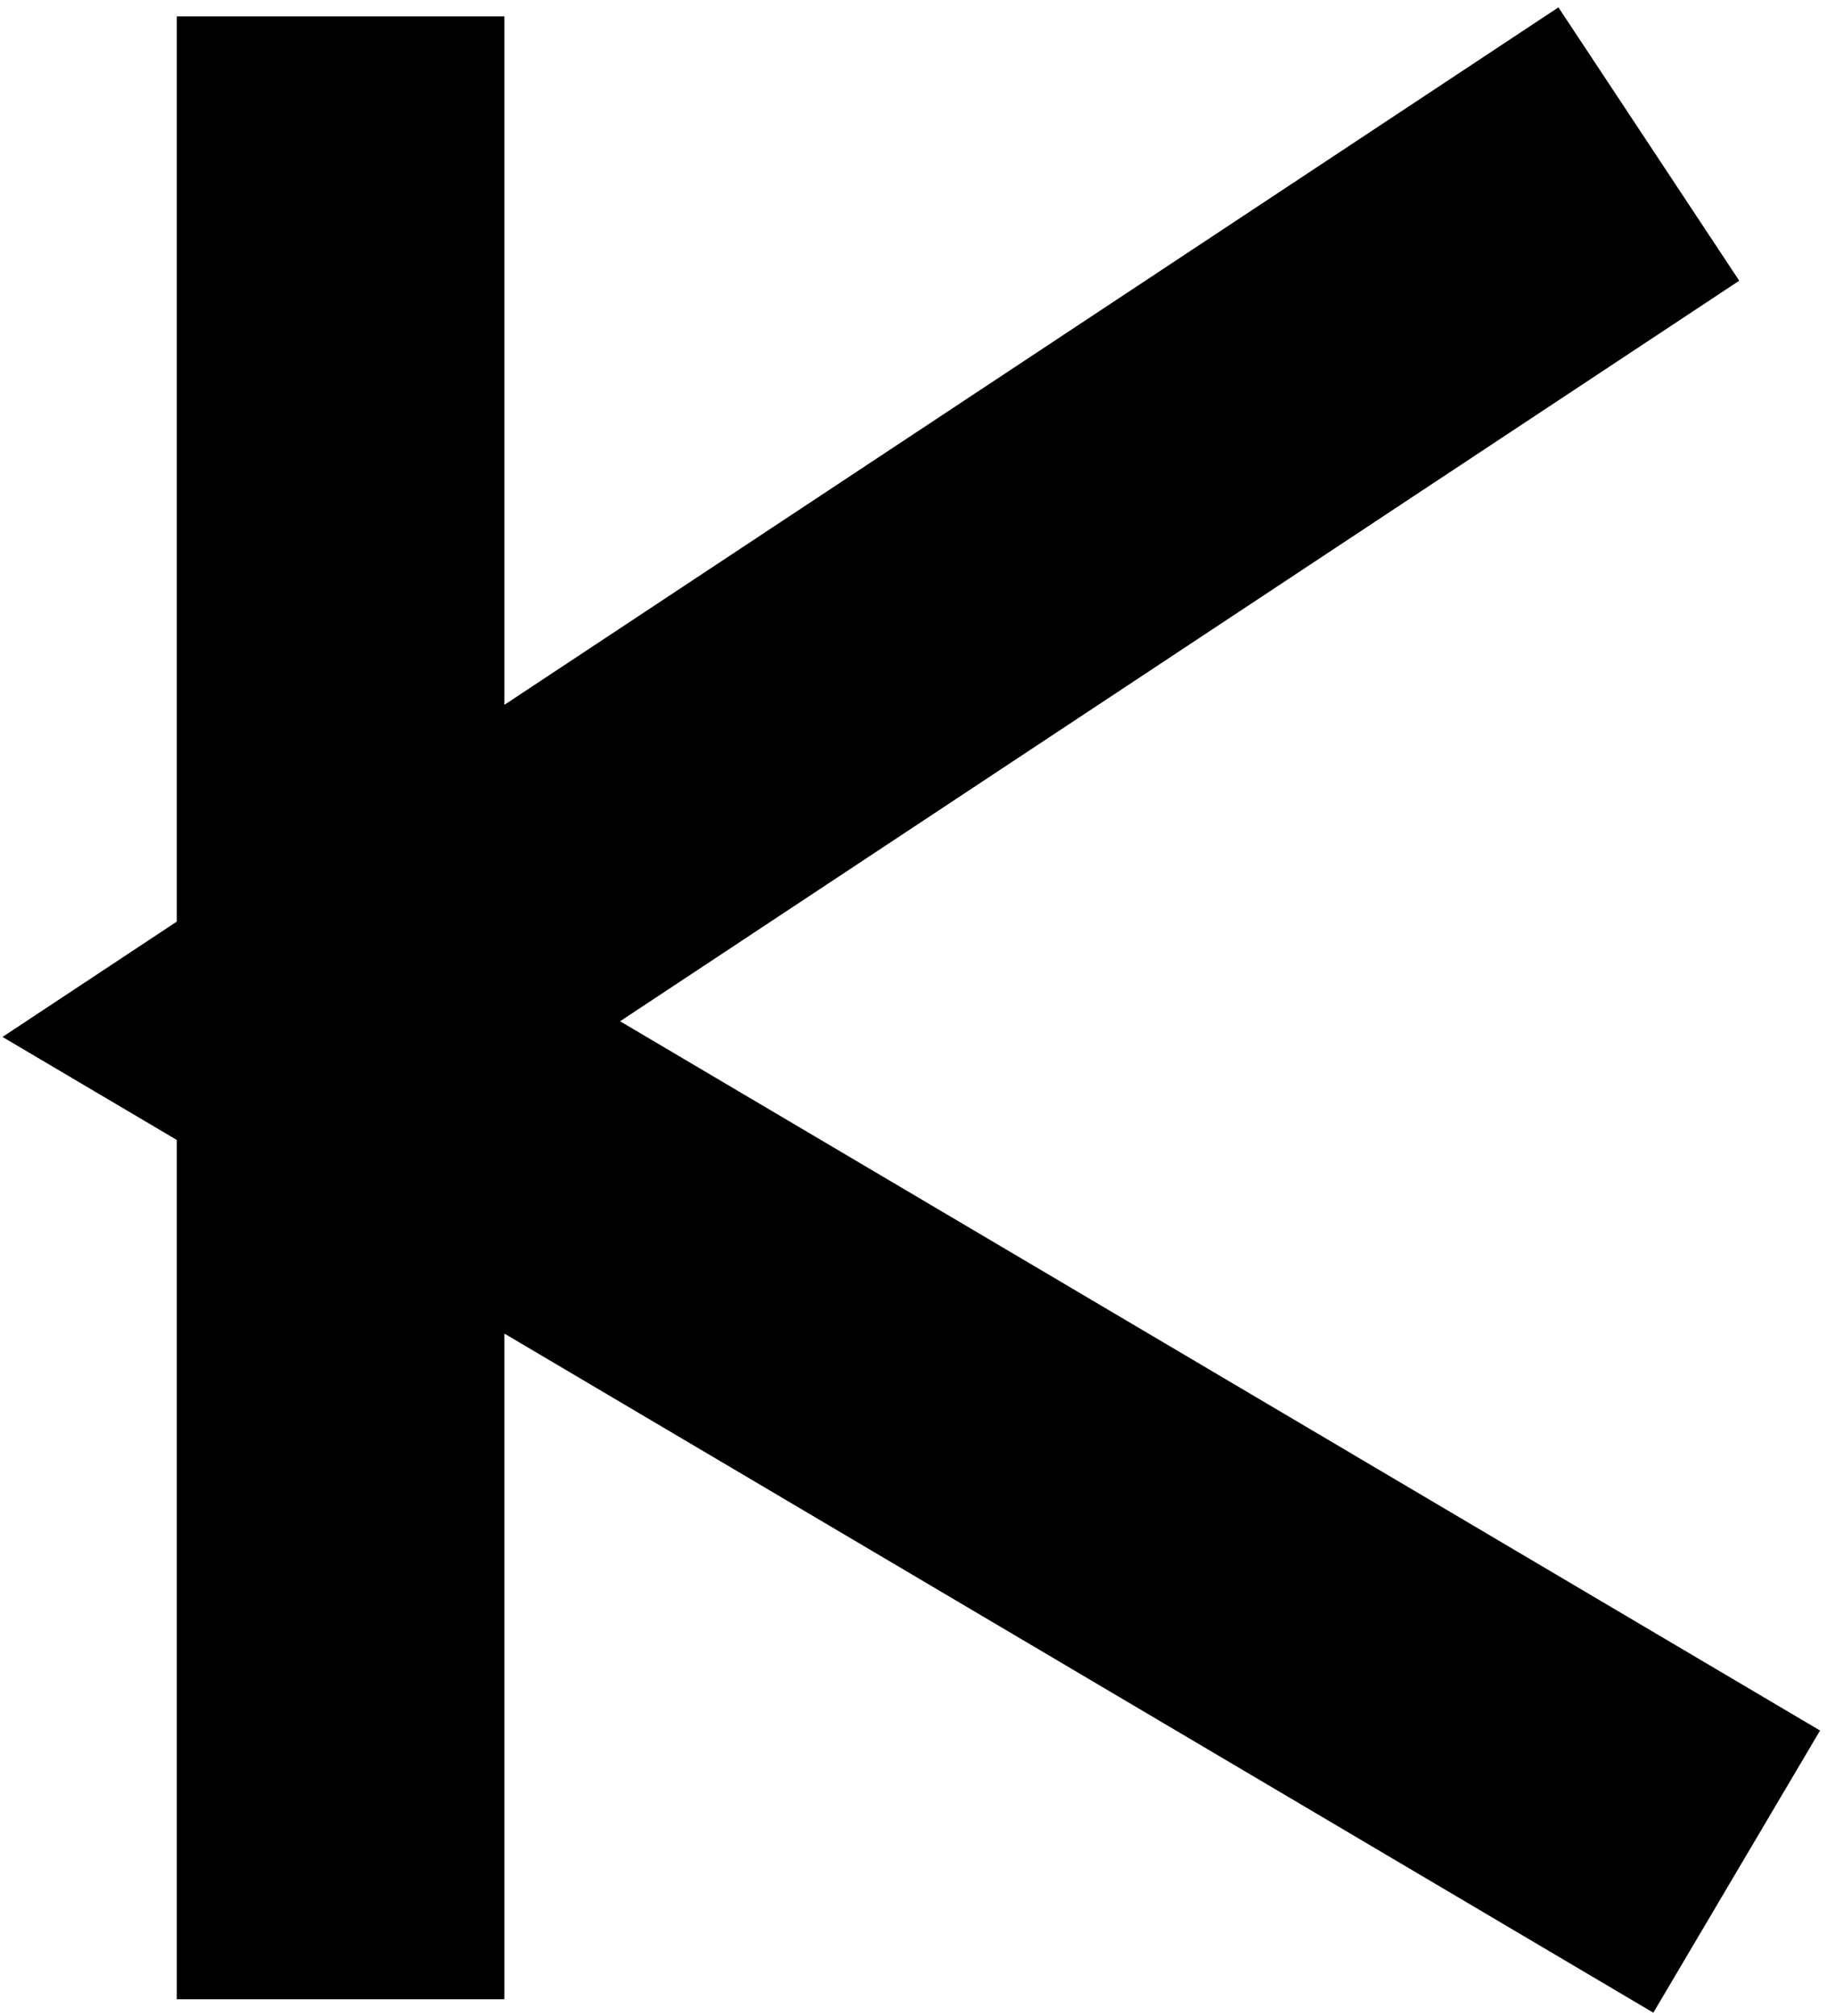 <svg width="112" height="123" viewBox="0 0 112 123" fill="none" xmlns="http://www.w3.org/2000/svg">
<path d="M20.788 1V62.798V122M100.637 8.79L19 62.798L106 114.21" stroke="black" stroke-width="20"/>
</svg>
